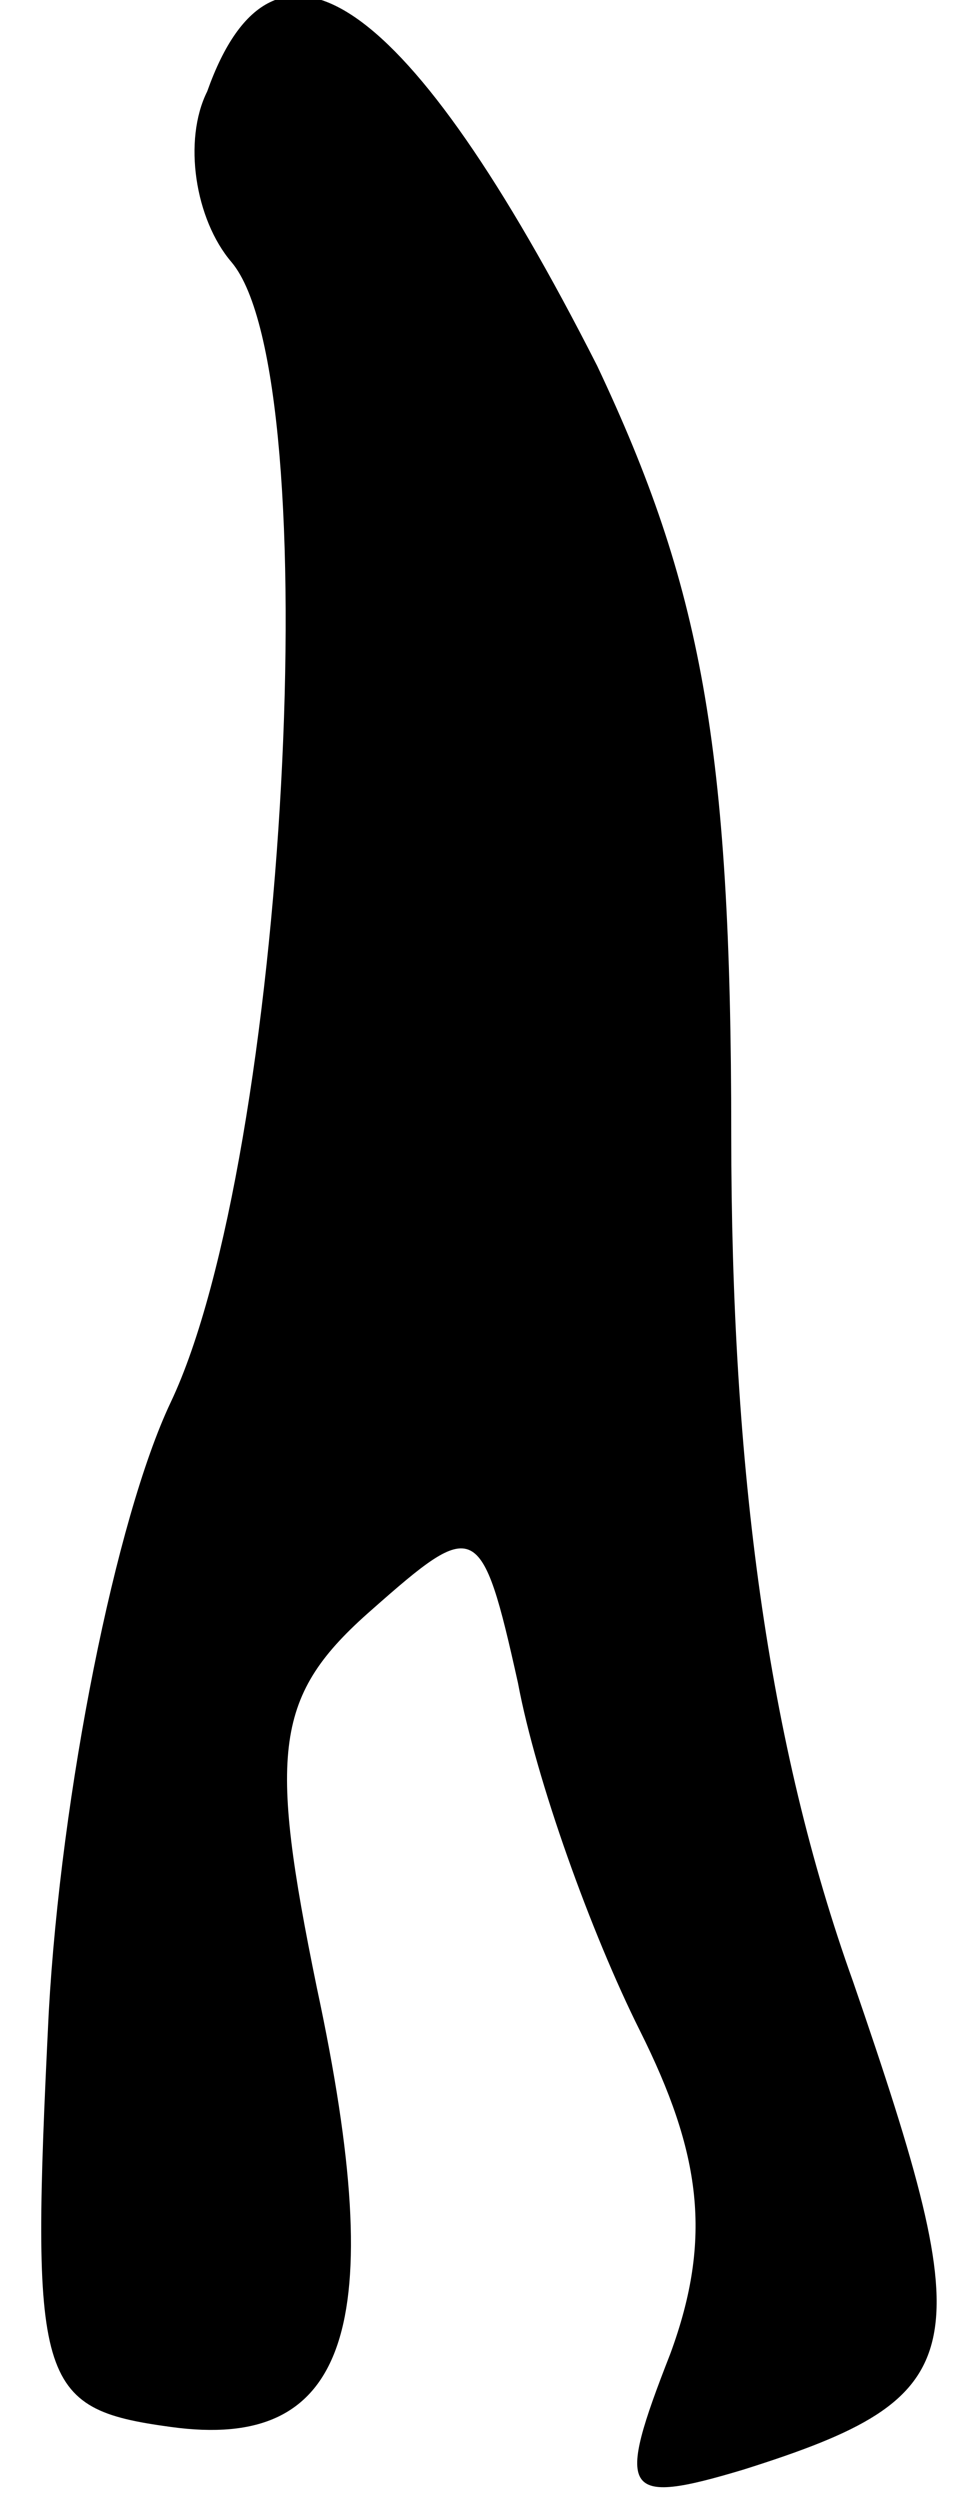 <?xml version="1.0" standalone="no"?>
<!DOCTYPE svg PUBLIC "-//W3C//DTD SVG 20010904//EN"
 "http://www.w3.org/TR/2001/REC-SVG-20010904/DTD/svg10.dtd">
<svg version="1.0" xmlns="http://www.w3.org/2000/svg"
 width="16pt" height="41pt" viewBox="0 0 16 41"
 preserveAspectRatio="xMidYMid meet">
<g transform="translate(0,41) scale(0.1,-0.1)"
fill="#000000" stroke="none">
<path fill="#000000" stroke="none" d="M34 395 c-4 -8 -2 -21 4 -28 16 -19 9
-147 -10 -187 -9 -19 -18 -64 -20 -100 -3 -61 -2 -65 20 -68 29 -4 36 16 24
72 -8 39 -7 48 9 62 17 15 18 15 24 -12 3 -16 12 -41 20 -57 10 -20 12 -34 5
-53 -9 -23 -8 -25 12 -19 38 12 39 19 18 80 -14 39 -20 84 -20 139 0 64 -5 90
-22 126 -31 61 -53 76 -64 45z"/>
</g>
</svg>
